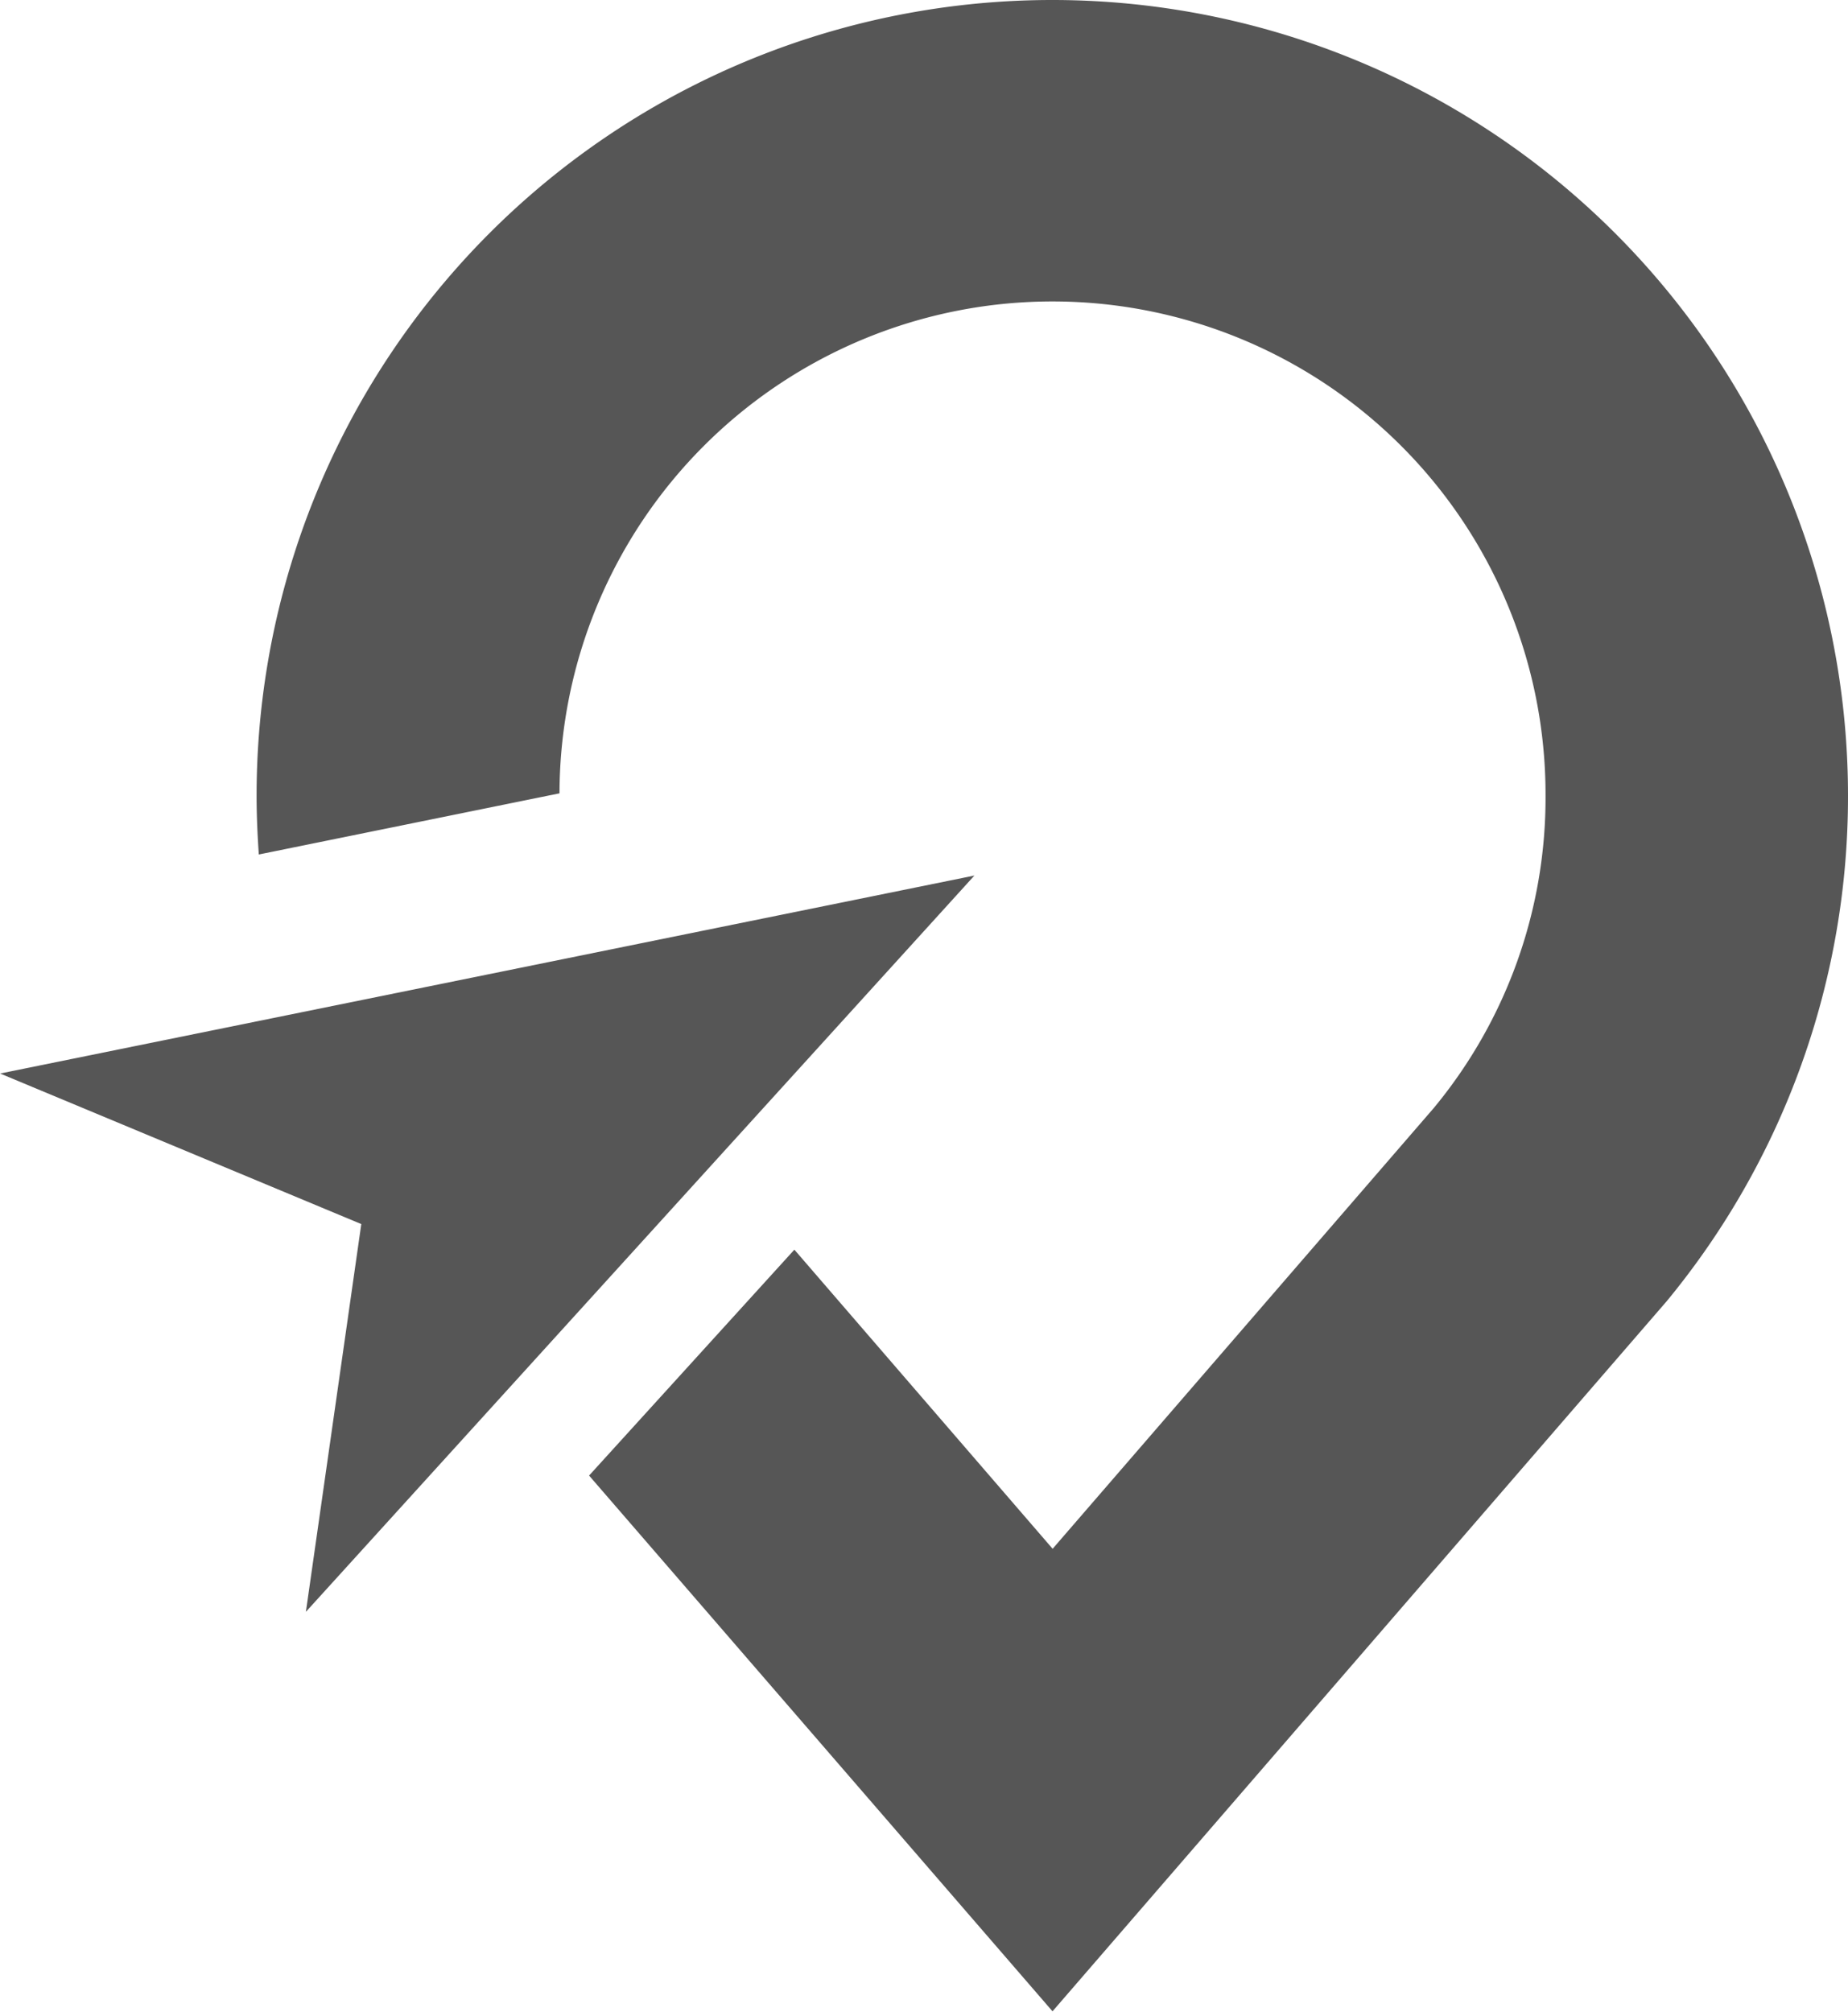 <svg xmlns="http://www.w3.org/2000/svg" width="16.68" height="18.161" viewBox="0 0 16.68 18.161">
  <g id="Group_113" data-name="Group 113" transform="translate(-641.031 -383.629)">
    <path id="Path_537" data-name="Path 537" d="M968.94,471.761l-8.794,1.787,3.26,1.359-.5,3.5Z" transform="translate(-319.114 -80.229)" fill="#565656"/>
    <path id="Path_538" data-name="Path 538" d="M981.17,456.216a7.182,7.182,0,1,0-14.364,0c0,.179.008.355.02.531l2.714-.552a4.448,4.448,0,0,1,8.9.02,4.39,4.39,0,0,1-1.01,2.822l-3.439,3.977-2.331-2.7-1.853,2.039,4.183,4.836,5.543-6.409h0A7.154,7.154,0,0,0,981.17,456.216Z" transform="translate(-323.459 -65.405)" fill="#565656"/>
  </g>
</svg>
